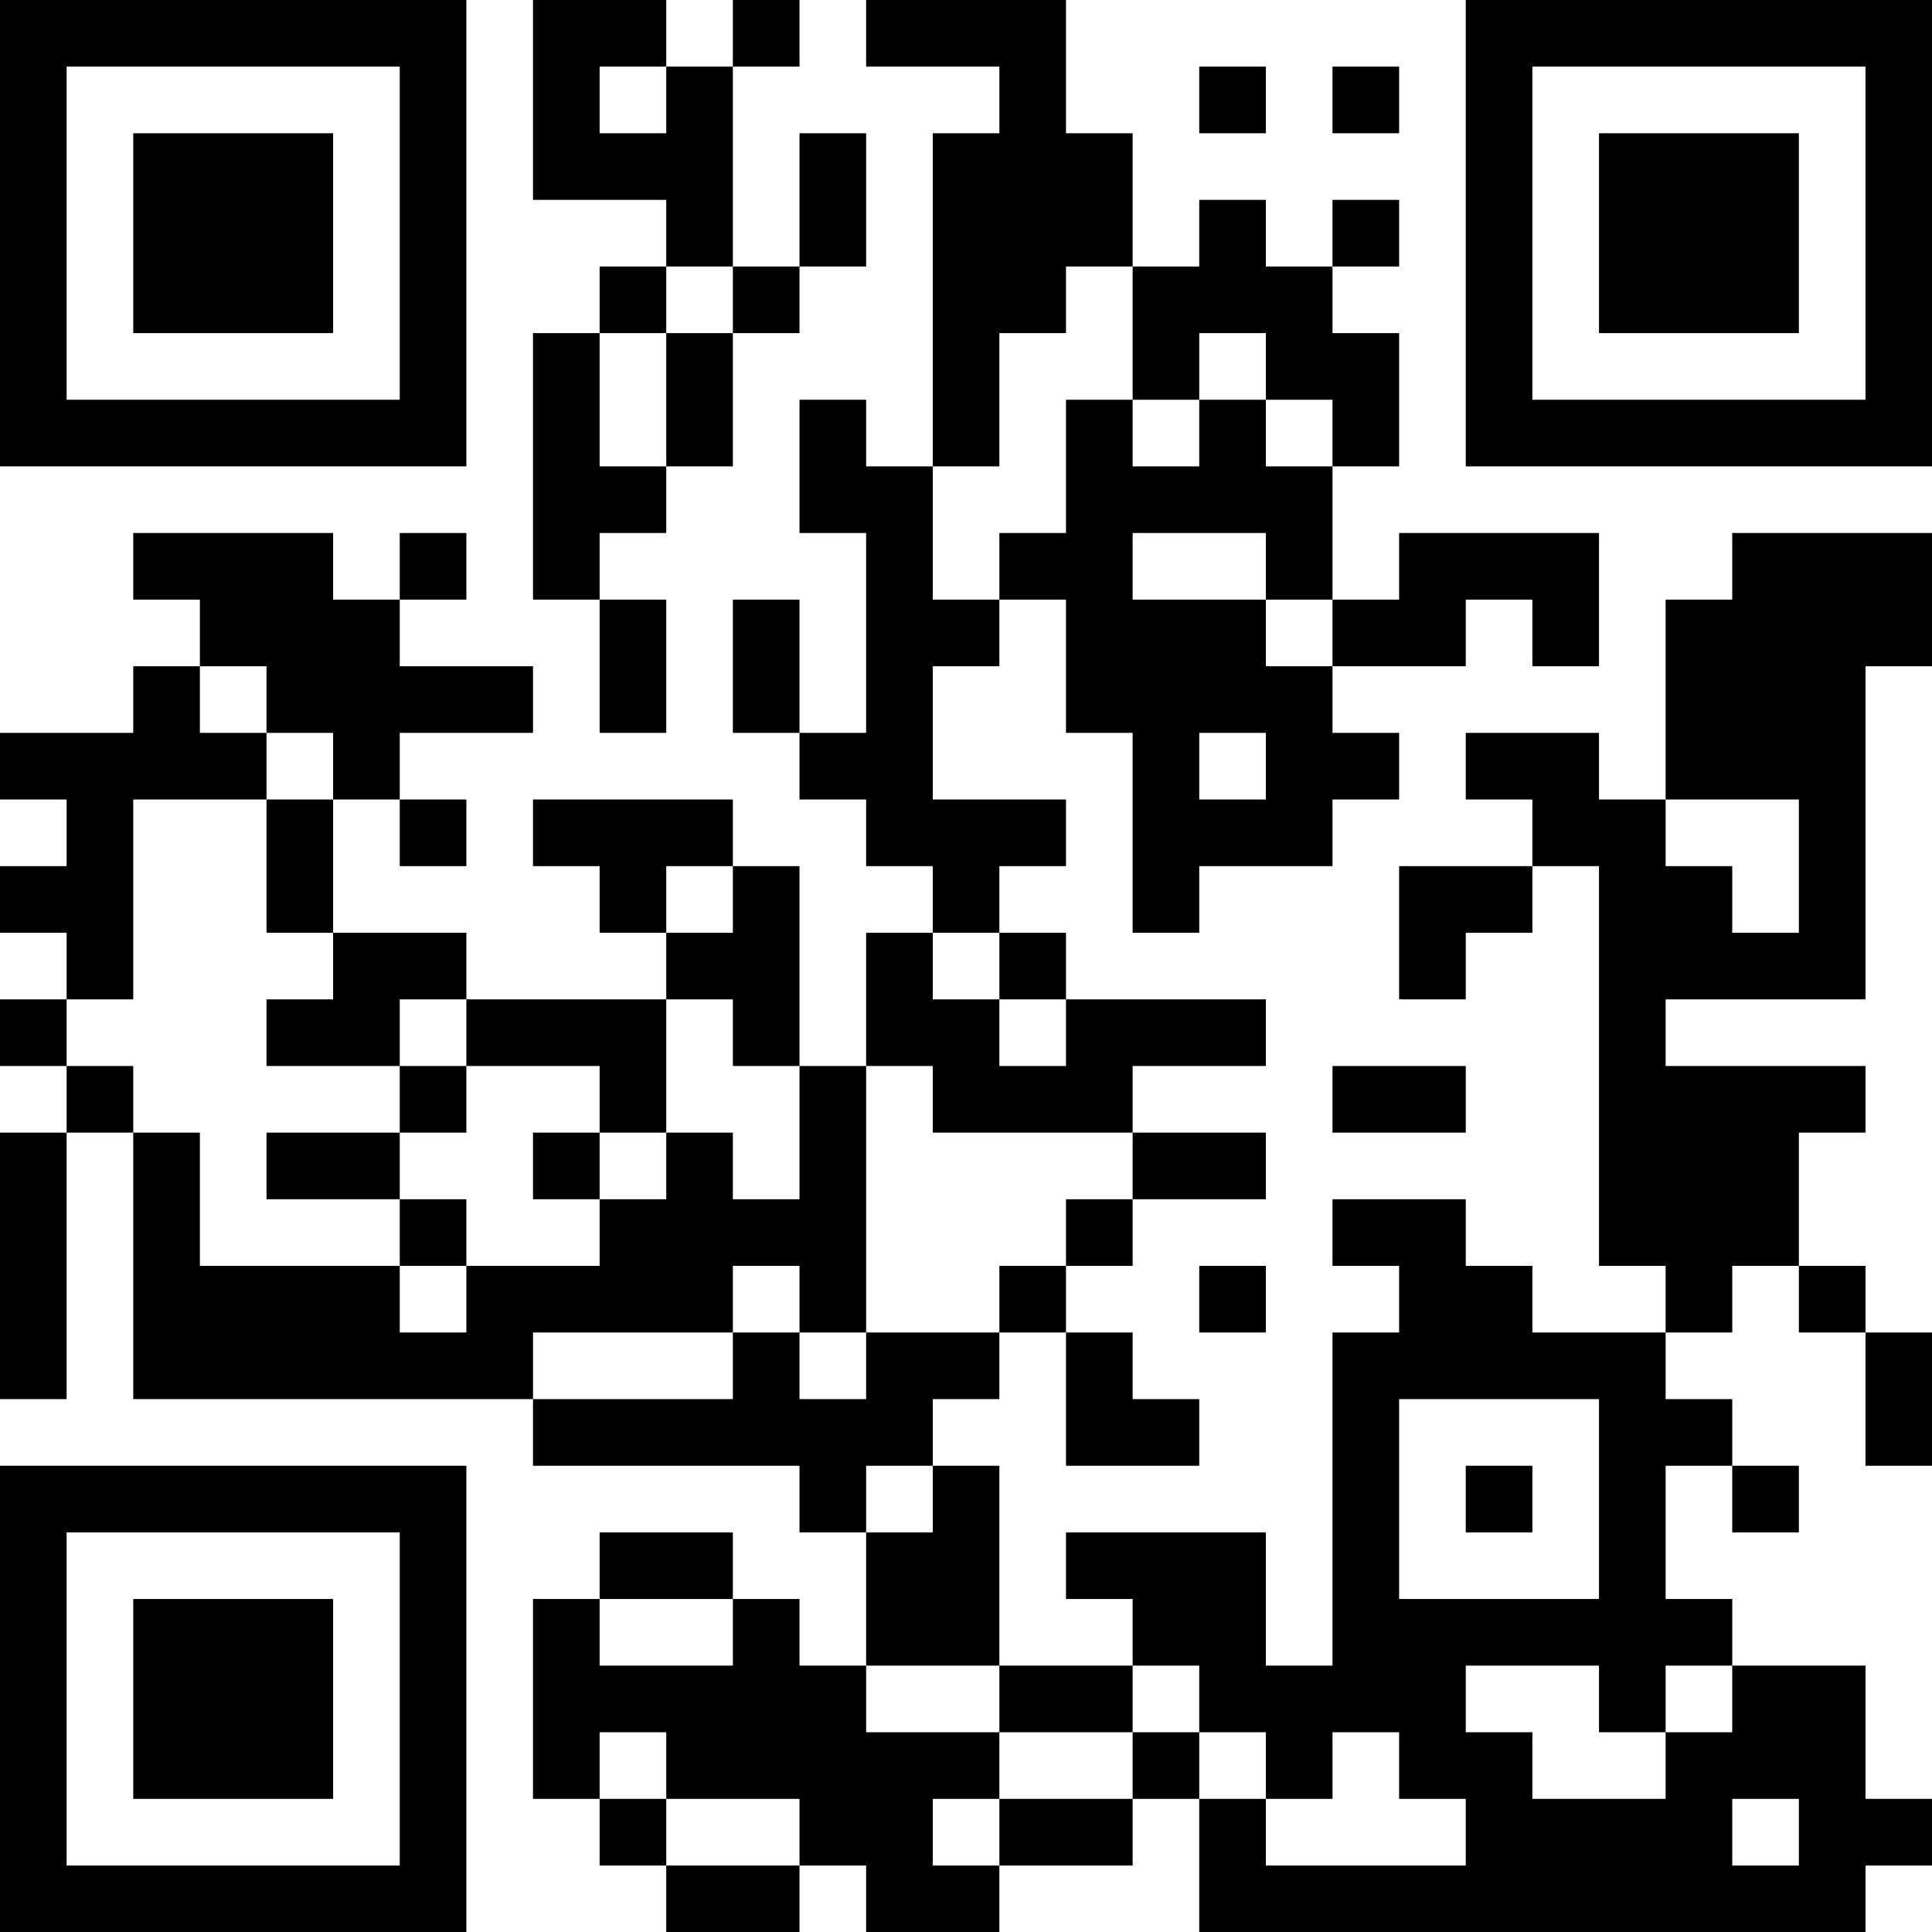<?xml version="1.0" encoding="UTF-8"?>
<svg xmlns="http://www.w3.org/2000/svg" version="1.1" width="200" height="200" viewBox="0 0 200 200"><rect x="0" y="0" width="200" height="200" fill="#ffffff"/><g transform="scale(6.897)"><g transform="translate(0,0)"><path fill-rule="evenodd" d="M8 0L8 3L10 3L10 4L9 4L9 5L8 5L8 9L9 9L9 11L10 11L10 9L9 9L9 8L10 8L10 7L11 7L11 5L12 5L12 4L13 4L13 2L12 2L12 4L11 4L11 1L12 1L12 0L11 0L11 1L10 1L10 0ZM13 0L13 1L15 1L15 2L14 2L14 7L13 7L13 6L12 6L12 8L13 8L13 11L12 11L12 9L11 9L11 11L12 11L12 12L13 12L13 13L14 13L14 14L13 14L13 16L12 16L12 13L11 13L11 12L8 12L8 13L9 13L9 14L10 14L10 15L7 15L7 14L5 14L5 12L6 12L6 13L7 13L7 12L6 12L6 11L8 11L8 10L6 10L6 9L7 9L7 8L6 8L6 9L5 9L5 8L2 8L2 9L3 9L3 10L2 10L2 11L0 11L0 12L1 12L1 13L0 13L0 14L1 14L1 15L0 15L0 16L1 16L1 17L0 17L0 21L1 21L1 17L2 17L2 21L8 21L8 22L12 22L12 23L13 23L13 25L12 25L12 24L11 24L11 23L9 23L9 24L8 24L8 27L9 27L9 28L10 28L10 29L12 29L12 28L13 28L13 29L15 29L15 28L17 28L17 27L18 27L18 29L28 29L28 28L29 28L29 27L28 27L28 25L26 25L26 24L25 24L25 22L26 22L26 23L27 23L27 22L26 22L26 21L25 21L25 20L26 20L26 19L27 19L27 20L28 20L28 22L29 22L29 20L28 20L28 19L27 19L27 17L28 17L28 16L25 16L25 15L28 15L28 10L29 10L29 8L26 8L26 9L25 9L25 12L24 12L24 11L22 11L22 12L23 12L23 13L21 13L21 15L22 15L22 14L23 14L23 13L24 13L24 19L25 19L25 20L23 20L23 19L22 19L22 18L20 18L20 19L21 19L21 20L20 20L20 25L19 25L19 23L16 23L16 24L17 24L17 25L15 25L15 22L14 22L14 21L15 21L15 20L16 20L16 22L18 22L18 21L17 21L17 20L16 20L16 19L17 19L17 18L19 18L19 17L17 17L17 16L19 16L19 15L16 15L16 14L15 14L15 13L16 13L16 12L14 12L14 10L15 10L15 9L16 9L16 11L17 11L17 14L18 14L18 13L20 13L20 12L21 12L21 11L20 11L20 10L22 10L22 9L23 9L23 10L24 10L24 8L21 8L21 9L20 9L20 7L21 7L21 5L20 5L20 4L21 4L21 3L20 3L20 4L19 4L19 3L18 3L18 4L17 4L17 2L16 2L16 0ZM9 1L9 2L10 2L10 1ZM18 1L18 2L19 2L19 1ZM20 1L20 2L21 2L21 1ZM10 4L10 5L9 5L9 7L10 7L10 5L11 5L11 4ZM16 4L16 5L15 5L15 7L14 7L14 9L15 9L15 8L16 8L16 6L17 6L17 7L18 7L18 6L19 6L19 7L20 7L20 6L19 6L19 5L18 5L18 6L17 6L17 4ZM17 8L17 9L19 9L19 10L20 10L20 9L19 9L19 8ZM3 10L3 11L4 11L4 12L2 12L2 15L1 15L1 16L2 16L2 17L3 17L3 19L6 19L6 20L7 20L7 19L9 19L9 18L10 18L10 17L11 17L11 18L12 18L12 16L11 16L11 15L10 15L10 17L9 17L9 16L7 16L7 15L6 15L6 16L4 16L4 15L5 15L5 14L4 14L4 12L5 12L5 11L4 11L4 10ZM18 11L18 12L19 12L19 11ZM25 12L25 13L26 13L26 14L27 14L27 12ZM10 13L10 14L11 14L11 13ZM14 14L14 15L15 15L15 16L16 16L16 15L15 15L15 14ZM6 16L6 17L4 17L4 18L6 18L6 19L7 19L7 18L6 18L6 17L7 17L7 16ZM13 16L13 20L12 20L12 19L11 19L11 20L8 20L8 21L11 21L11 20L12 20L12 21L13 21L13 20L15 20L15 19L16 19L16 18L17 18L17 17L14 17L14 16ZM20 16L20 17L22 17L22 16ZM8 17L8 18L9 18L9 17ZM18 19L18 20L19 20L19 19ZM21 21L21 24L24 24L24 21ZM13 22L13 23L14 23L14 22ZM22 22L22 23L23 23L23 22ZM9 24L9 25L11 25L11 24ZM13 25L13 26L15 26L15 27L14 27L14 28L15 28L15 27L17 27L17 26L18 26L18 27L19 27L19 28L22 28L22 27L21 27L21 26L20 26L20 27L19 27L19 26L18 26L18 25L17 25L17 26L15 26L15 25ZM22 25L22 26L23 26L23 27L25 27L25 26L26 26L26 25L25 25L25 26L24 26L24 25ZM9 26L9 27L10 27L10 28L12 28L12 27L10 27L10 26ZM26 27L26 28L27 28L27 27ZM0 0L0 7L7 7L7 0ZM1 1L1 6L6 6L6 1ZM2 2L2 5L5 5L5 2ZM22 0L22 7L29 7L29 0ZM23 1L23 6L28 6L28 1ZM24 2L24 5L27 5L27 2ZM0 22L0 29L7 29L7 22ZM1 23L1 28L6 28L6 23ZM2 24L2 27L5 27L5 24Z" fill="#000000"/></g></g></svg>
